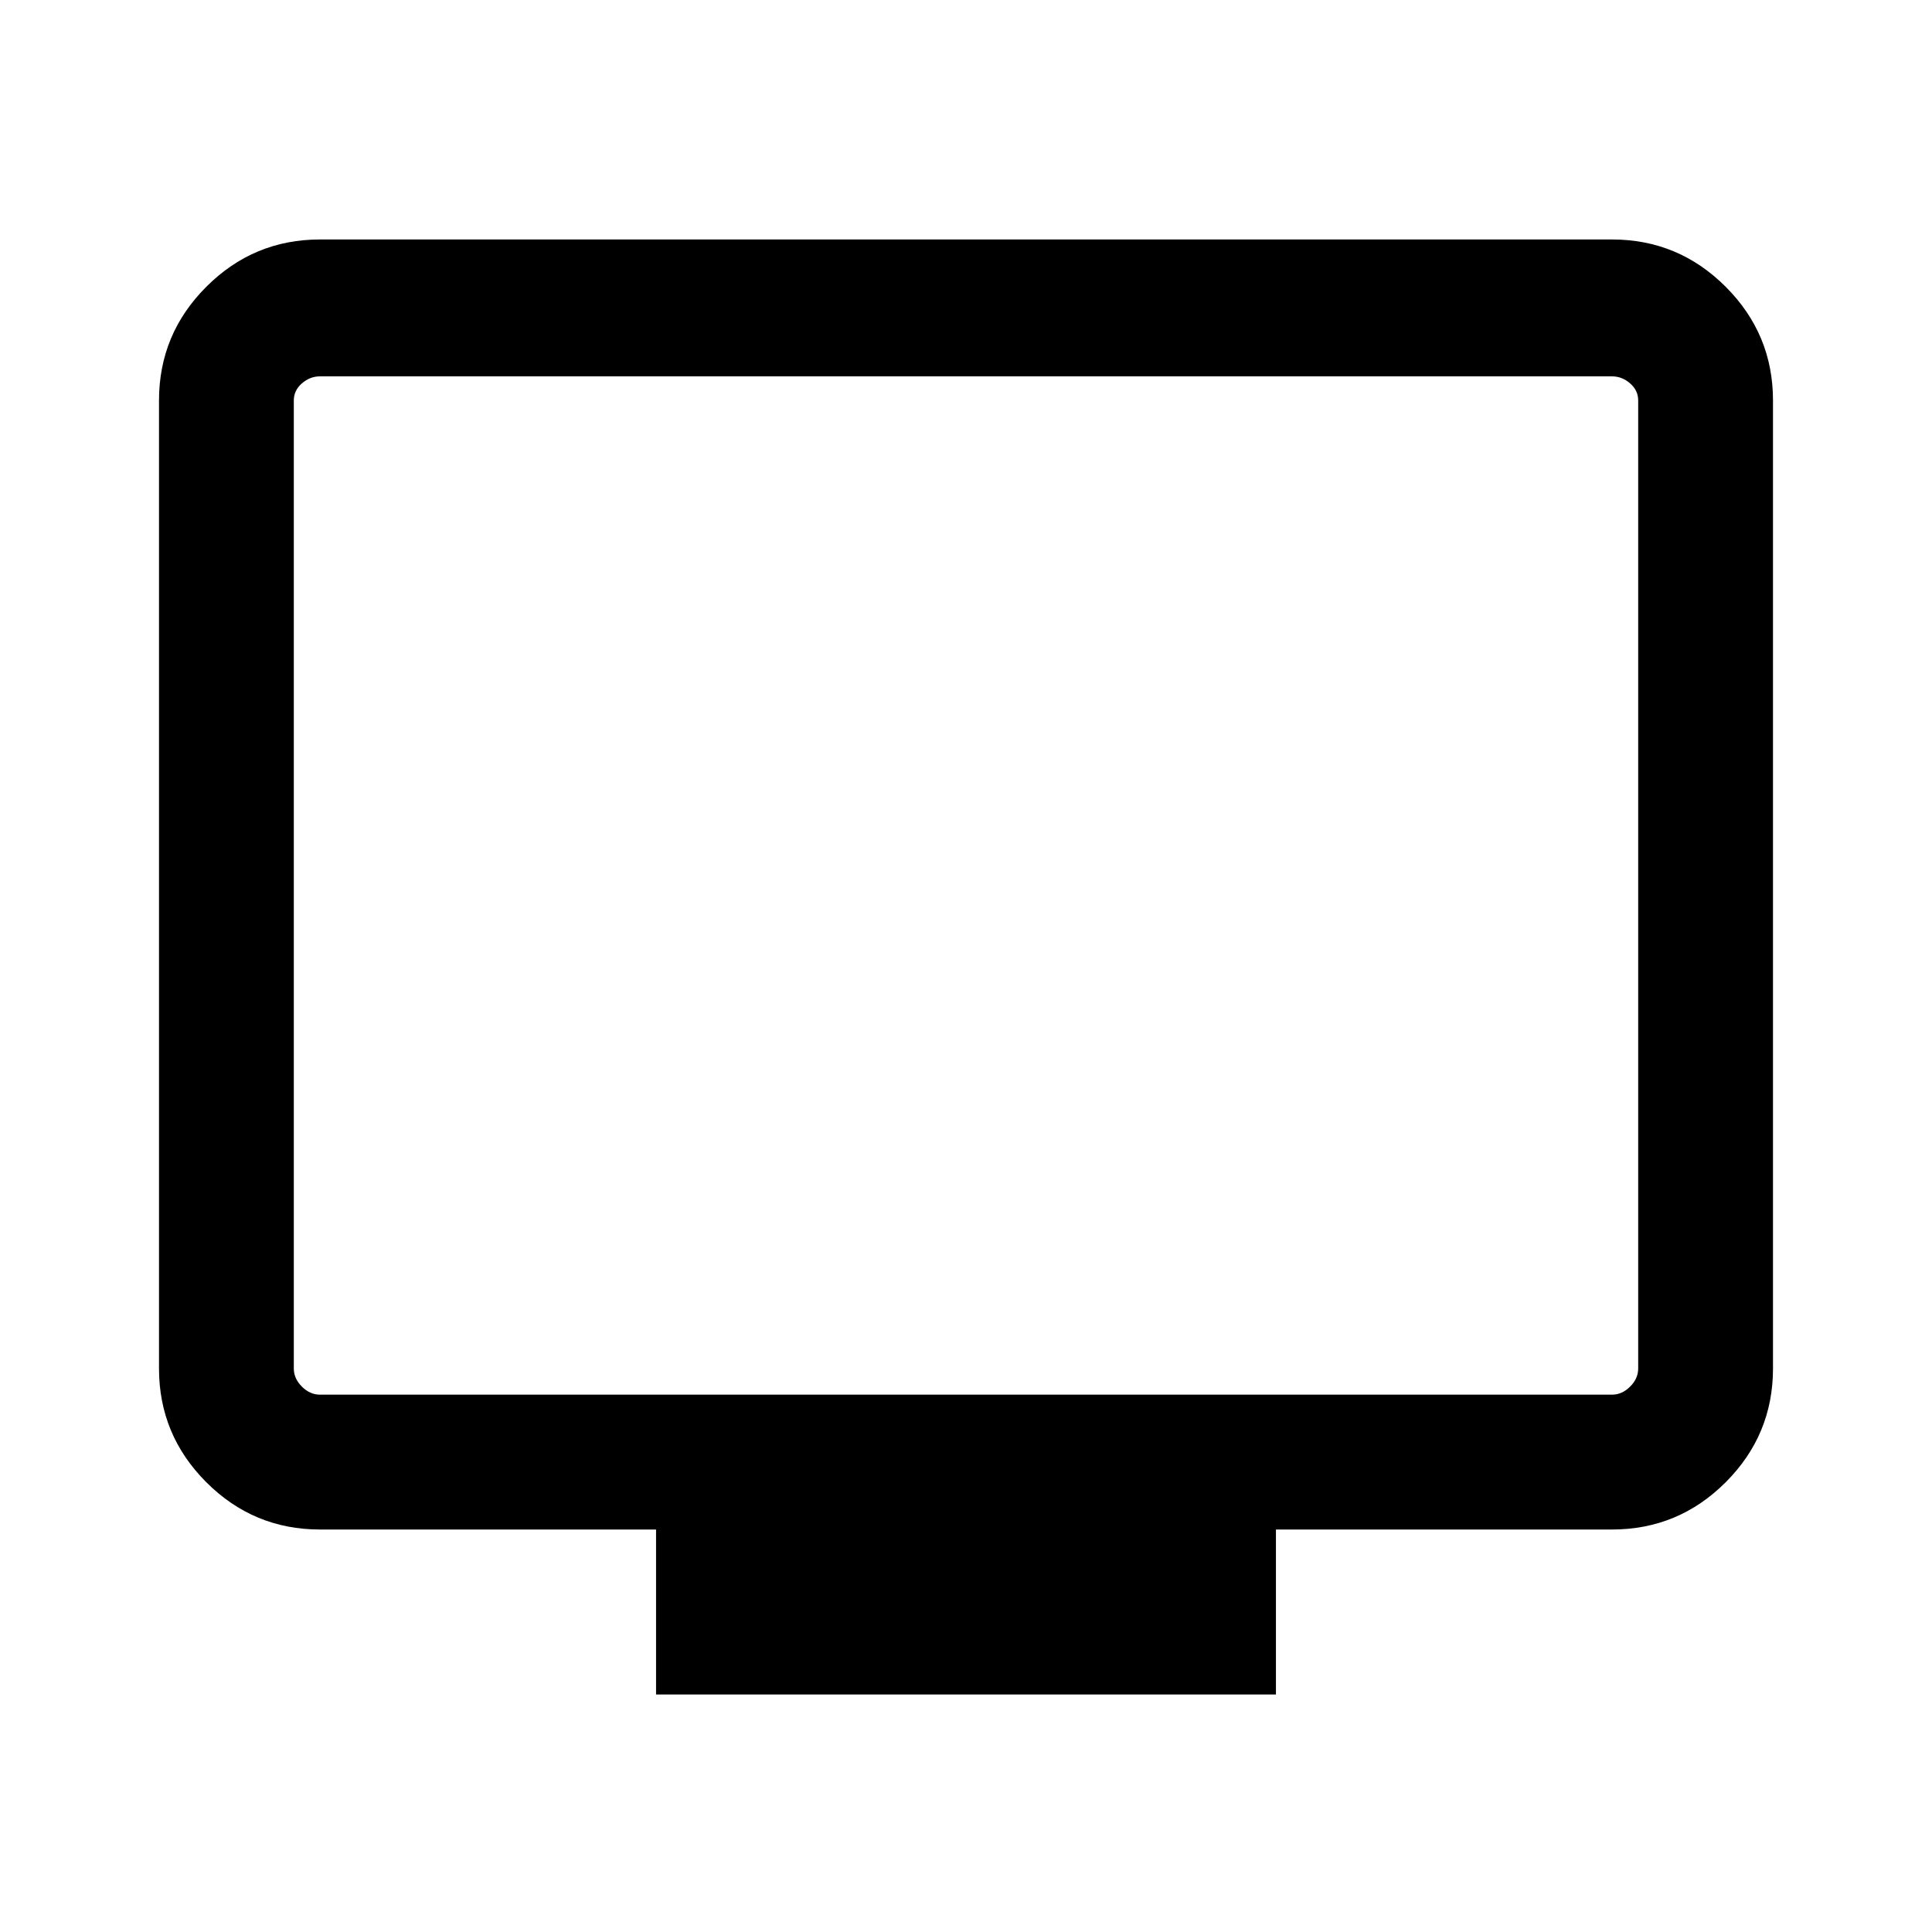 <svg xmlns="http://www.w3.org/2000/svg" height="40" width="40"><path d="M13.583 35.083V31.667H6.625Q5.25 31.667 4.271 30.688Q3.292 29.708 3.292 28.333V8.292Q3.292 6.917 4.271 5.938Q5.25 4.958 6.625 4.958H33.375Q34.75 4.958 35.729 5.938Q36.708 6.917 36.708 8.292V28.333Q36.708 29.708 35.729 30.688Q34.75 31.667 33.375 31.667H26.417V35.083ZM6.625 28.875H33.375Q33.583 28.875 33.75 28.708Q33.917 28.542 33.917 28.333V8.292Q33.917 8.083 33.75 7.938Q33.583 7.792 33.375 7.792H6.625Q6.417 7.792 6.25 7.938Q6.083 8.083 6.083 8.292V28.333Q6.083 28.542 6.25 28.708Q6.417 28.875 6.625 28.875ZM6.083 28.875Q6.083 28.875 6.083 28.729Q6.083 28.583 6.083 28.333V8.292Q6.083 8.083 6.083 7.938Q6.083 7.792 6.083 7.792Q6.083 7.792 6.083 7.938Q6.083 8.083 6.083 8.292V28.333Q6.083 28.583 6.083 28.729Q6.083 28.875 6.083 28.875Z"/></svg>